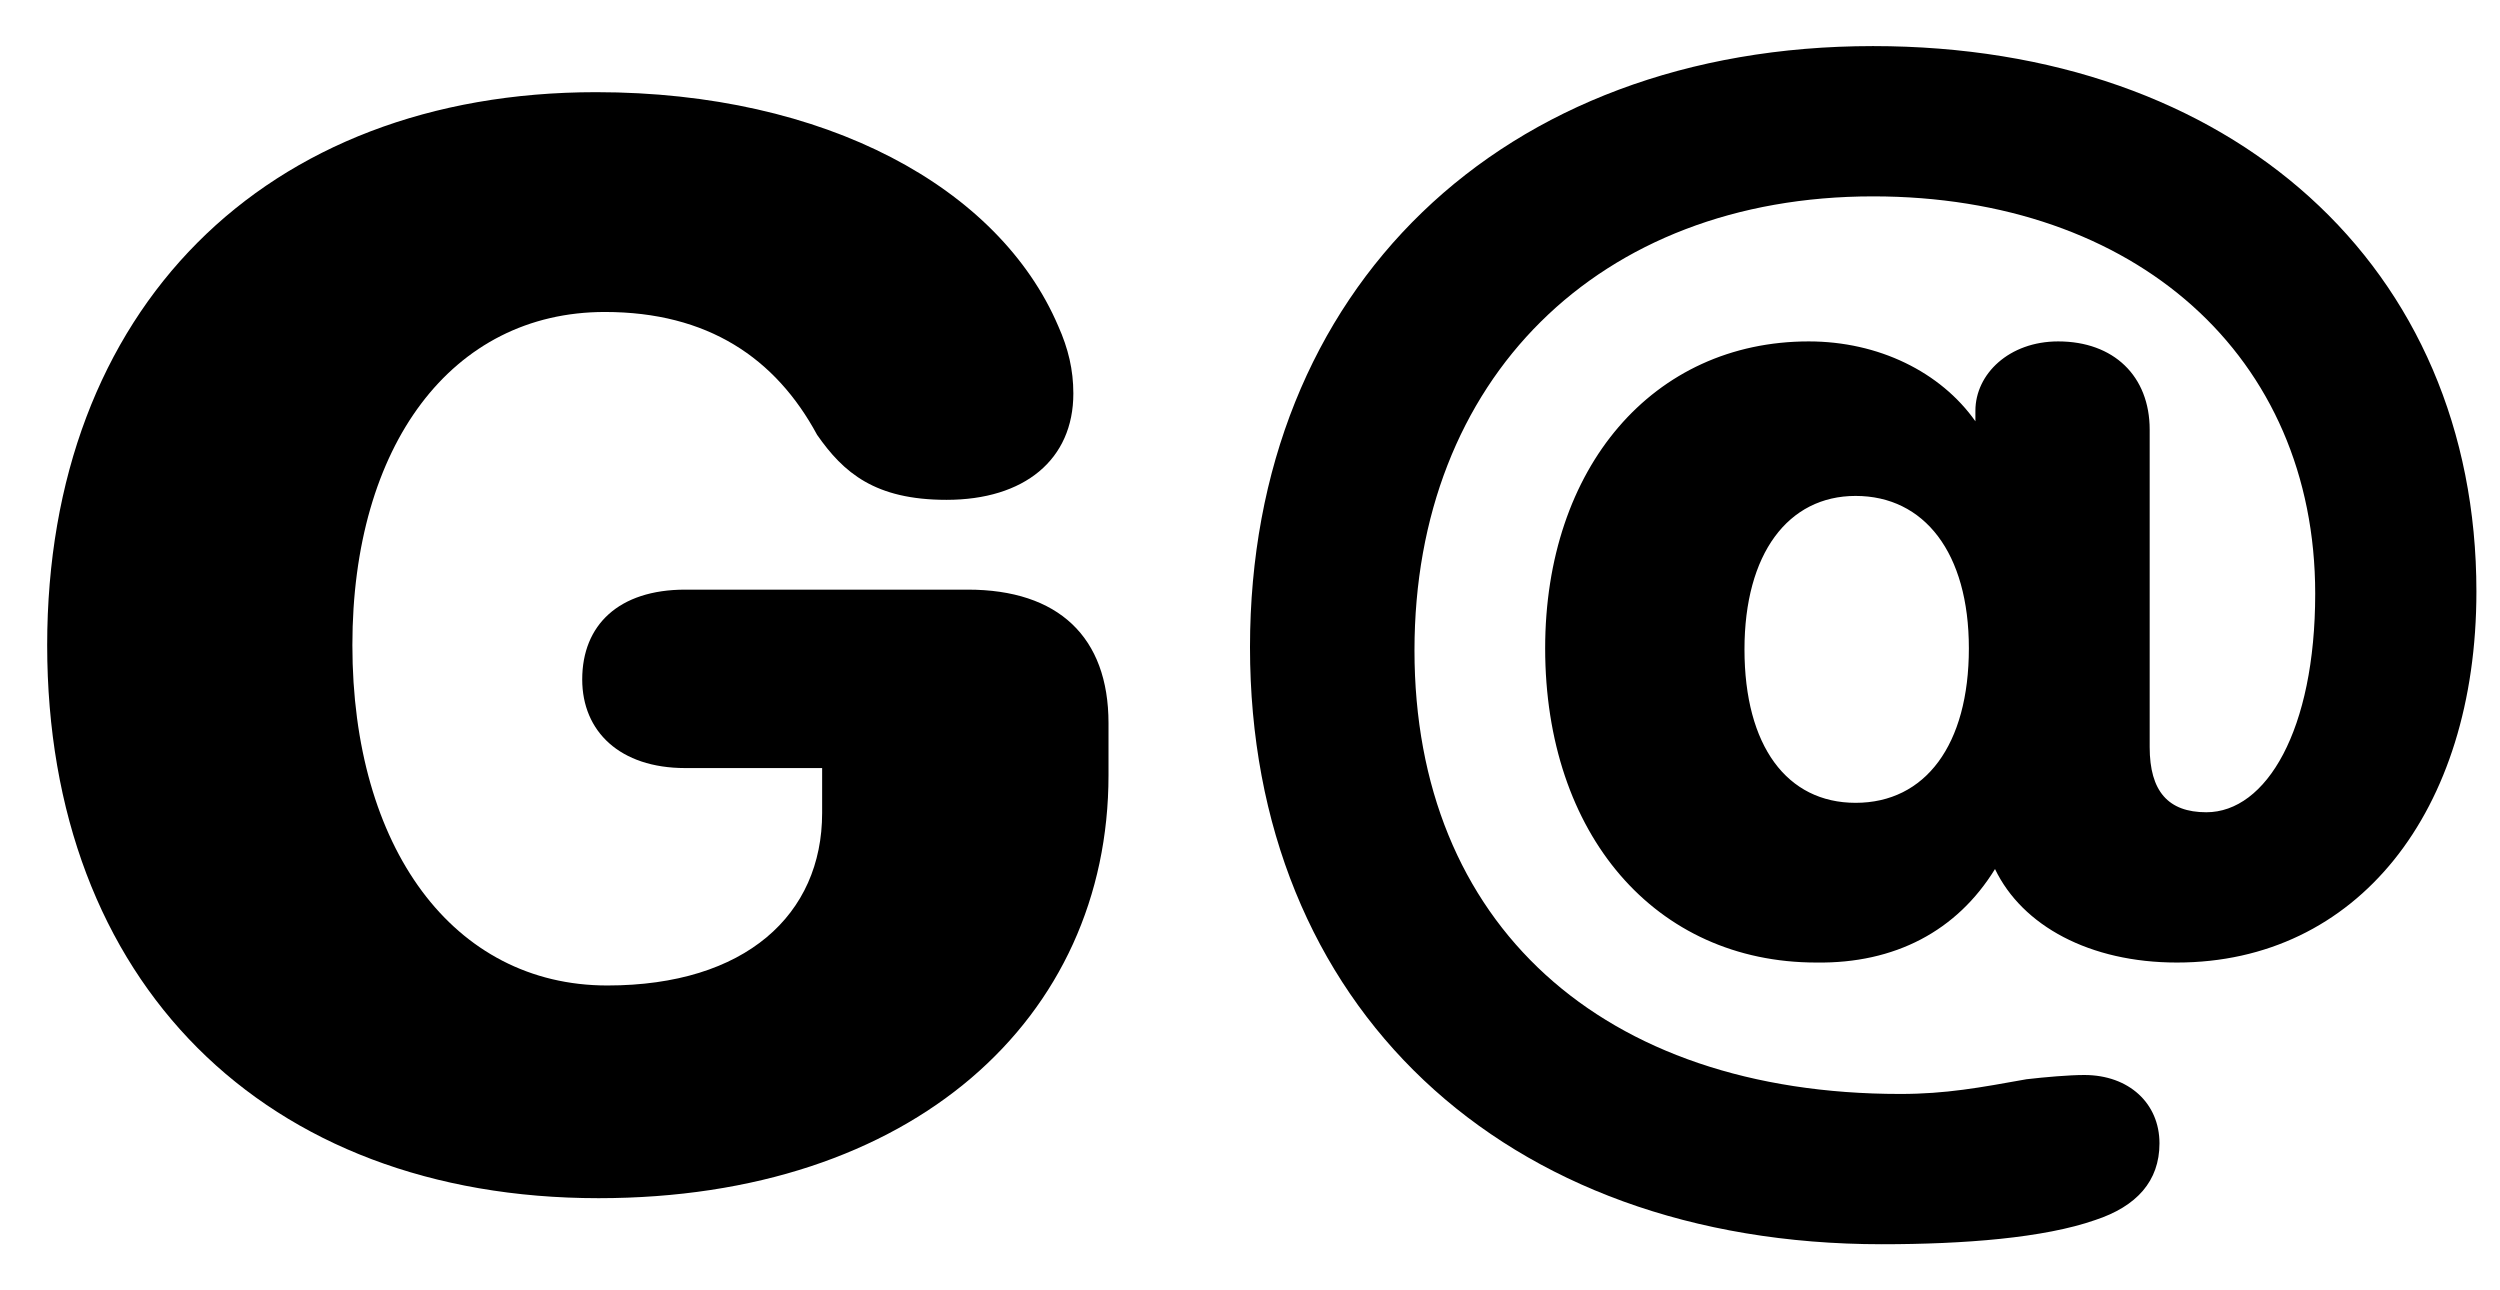 <svg width="62" height="32" viewBox="0 0 62 32" fill="none" xmlns="http://www.w3.org/2000/svg">
<path d="M14.844 29.715C6.559 29.715 1.17 24.352 1.17 16C1.17 7.678 6.559 2.286 14.782 2.286C20.482 2.286 24.781 4.66 26.245 8.088C26.494 8.645 26.619 9.173 26.619 9.759C26.619 11.4 25.404 12.396 23.473 12.396C21.697 12.396 20.918 11.722 20.264 10.784C19.236 8.88 17.554 7.737 15 7.737C11.2 7.737 8.739 11.048 8.739 16C8.739 21.011 11.231 24.44 15.062 24.44C18.489 24.44 20.389 22.682 20.389 20.162V19.048H16.994C15.374 19.048 14.439 18.14 14.439 16.85C14.439 15.502 15.343 14.623 16.994 14.623H24.002C26.245 14.623 27.491 15.795 27.491 17.934V19.224C27.491 25.261 22.631 29.715 14.844 29.715Z" fill="black"/>
<path d="M46.667 30.857C37.267 30.857 31 24.94 31 16.052C31 7.164 37.24 1.143 46.451 1.143C55.364 1.143 61.415 6.616 61.415 14.67C61.415 20.144 58.444 23.871 53.987 23.871C51.826 23.871 50.151 22.959 49.476 21.552C48.531 23.089 46.991 23.898 45.046 23.871C41.048 23.871 38.32 20.692 38.32 16.078C38.32 11.595 40.994 8.467 44.857 8.467C46.586 8.467 48.125 9.223 48.99 10.448V10.187C48.99 9.275 49.827 8.467 51.043 8.467C52.42 8.467 53.312 9.327 53.312 10.656V18.528C53.312 19.623 53.771 20.144 54.716 20.144C56.202 20.144 57.417 18.111 57.417 14.723C57.417 8.832 52.961 4.87 46.451 4.87C39.644 4.87 35.079 9.405 35.079 16.13C35.079 22.907 39.725 27.13 47.126 27.13C48.26 27.13 49.098 26.973 50.259 26.765C50.718 26.712 51.313 26.66 51.691 26.66C52.798 26.66 53.555 27.364 53.555 28.355C53.555 29.293 52.987 29.919 51.961 30.257C50.691 30.701 48.72 30.857 46.667 30.857ZM46.019 19.91C47.747 19.91 48.828 18.476 48.828 16.078C48.828 13.706 47.72 12.299 46.019 12.299C44.344 12.299 43.263 13.732 43.263 16.104C43.263 18.502 44.317 19.91 46.019 19.91Z" fill="black"/>
</svg>
